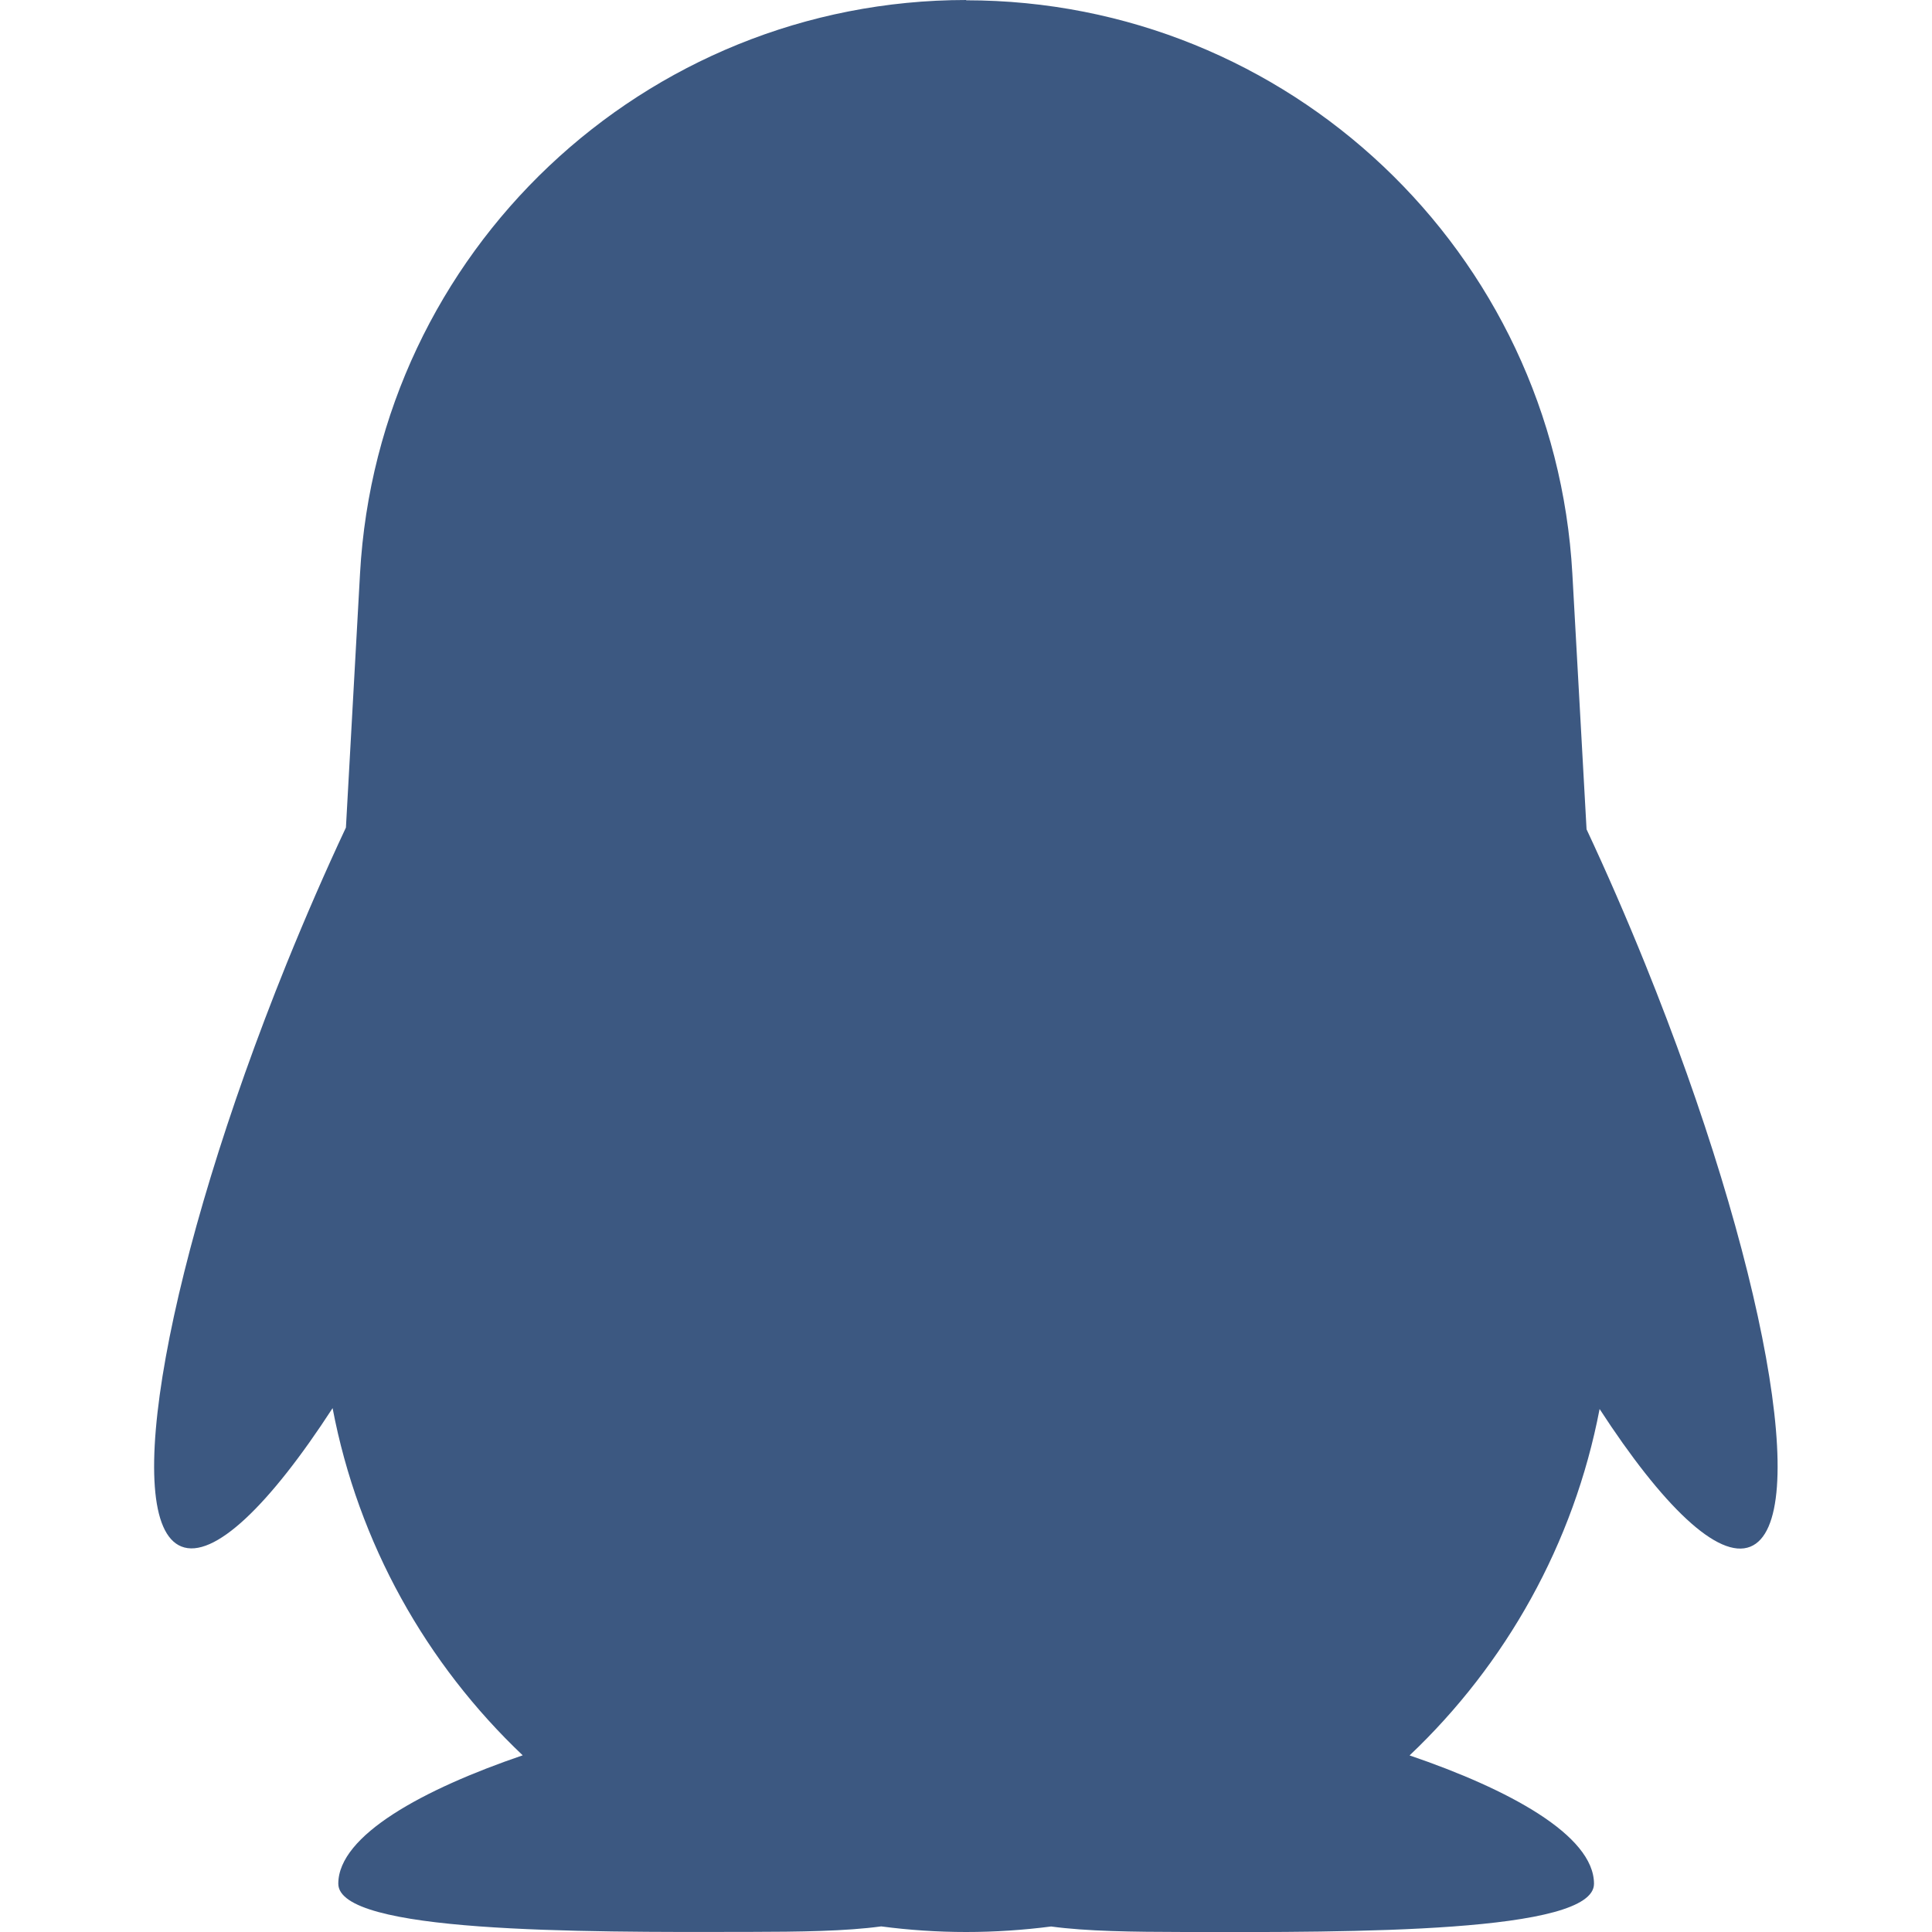 <svg fill="none" height="20" viewBox="0 0 20 20" width="20" xmlns="http://www.w3.org/2000/svg"><path d="m10.003-0c-3.336 0-6.091 2.606-6.276 5.937l-.146 2.63c-.209.445-.415.918-.615 1.411-1.241 3.072-1.729 5.773-1.089 6.031.335.135.913-.426 1.566-1.432.266 1.399.97 2.648 1.968 3.594-1.026.35-1.909.827-1.909 1.329 0 .509 2.48.503 4.238.499h.001c.549-.001 1.011-.007 1.381-.057.288.038.582.058.88.058.298 0 .592-.02.879-.057.37.05.833.056 1.381.057h.001c1.758.004 4.238.01 4.238-.499 0-.502-.882-.979-1.909-1.329.996-.944 1.7-2.191 1.967-3.586.651 1.002 1.227 1.56 1.561 1.425.64-.259.153-2.959-1.089-6.031-.197-.487-.401-.955-.607-1.395l-.147-2.645c-.185-3.331-2.94-5.937-6.276-5.937z" fill="#3c5881"/></svg>